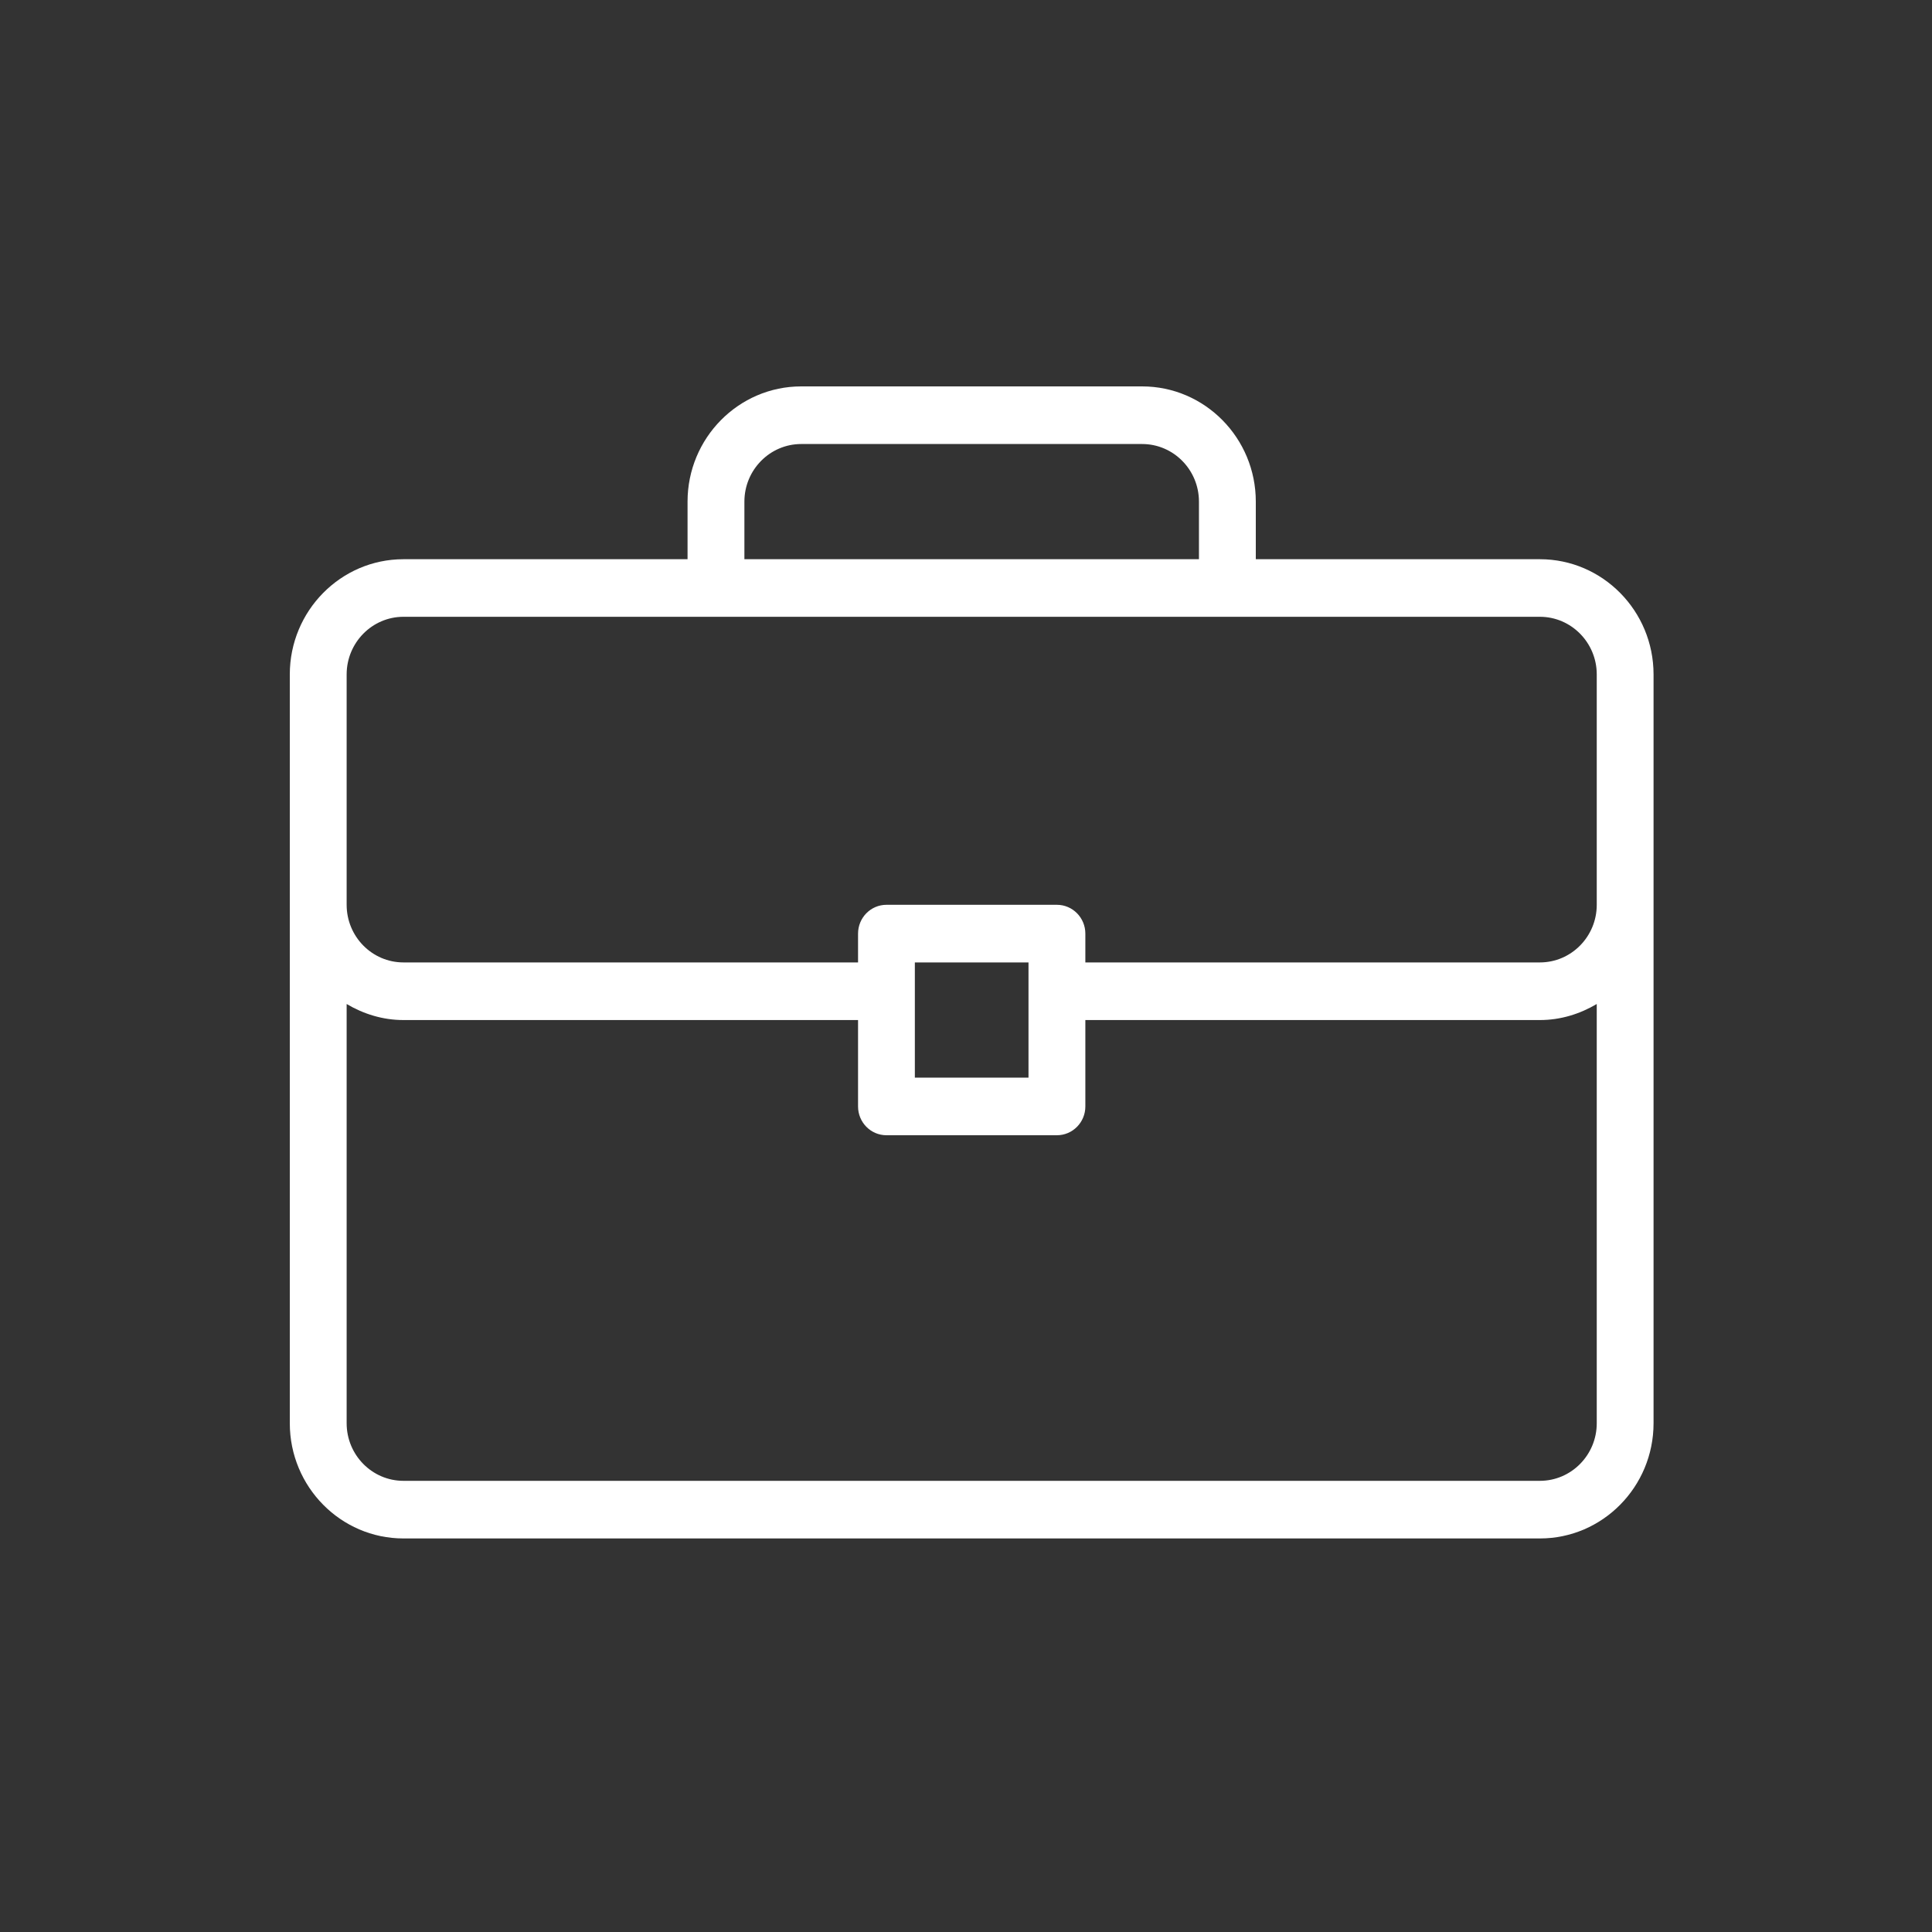<svg width="40" height="40" viewBox="0 0 40 40" fill="none" xmlns="http://www.w3.org/2000/svg">
<rect x="0" y="0" width="40" height="40" fill="#333333" stroke="none"/>
<path d="M25.882 3.578H20V2.385C20 1.07 18.945 2.04722e-08 17.647 2.04722e-08H10.588C9.291 2.04722e-08 8.235 1.07 8.235 2.385V3.578H2.353C1.055 3.578 0 4.648 0 5.963V21.467C0 22.782 1.055 23.852 2.353 23.852H25.882C27.18 23.852 28.235 22.782 28.235 21.467V5.963C28.235 4.648 27.18 3.578 25.882 3.578ZM9.412 2.385C9.412 1.728 9.94 1.193 10.588 1.193H17.647C18.296 1.193 18.823 1.728 18.823 2.385V3.578H9.412V2.385ZM27.059 21.467C27.059 22.124 26.531 22.659 25.882 22.659H2.353C1.704 22.659 1.177 22.124 1.177 21.467V12.787C1.524 12.992 1.922 13.119 2.353 13.119H11.765V14.908C11.765 15.237 12.028 15.504 12.353 15.504H15.882C16.207 15.504 16.471 15.237 16.471 14.908V13.119H25.882C26.313 13.119 26.711 12.992 27.059 12.787V21.467H27.059ZM12.941 14.311V11.926H15.294V14.311H12.941ZM27.059 10.733C27.059 11.391 26.531 11.926 25.882 11.926H16.471V11.33C16.471 11 16.207 10.733 15.882 10.733H12.353C12.028 10.733 11.765 11 11.765 11.33V11.926H2.353C1.704 11.926 1.177 11.391 1.177 10.733V5.963C1.177 5.306 1.704 4.77 2.353 4.77H25.882C26.531 4.77 27.059 5.306 27.059 5.963V10.733Z" transform="translate(6 8)" fill="white"/>
</svg>
